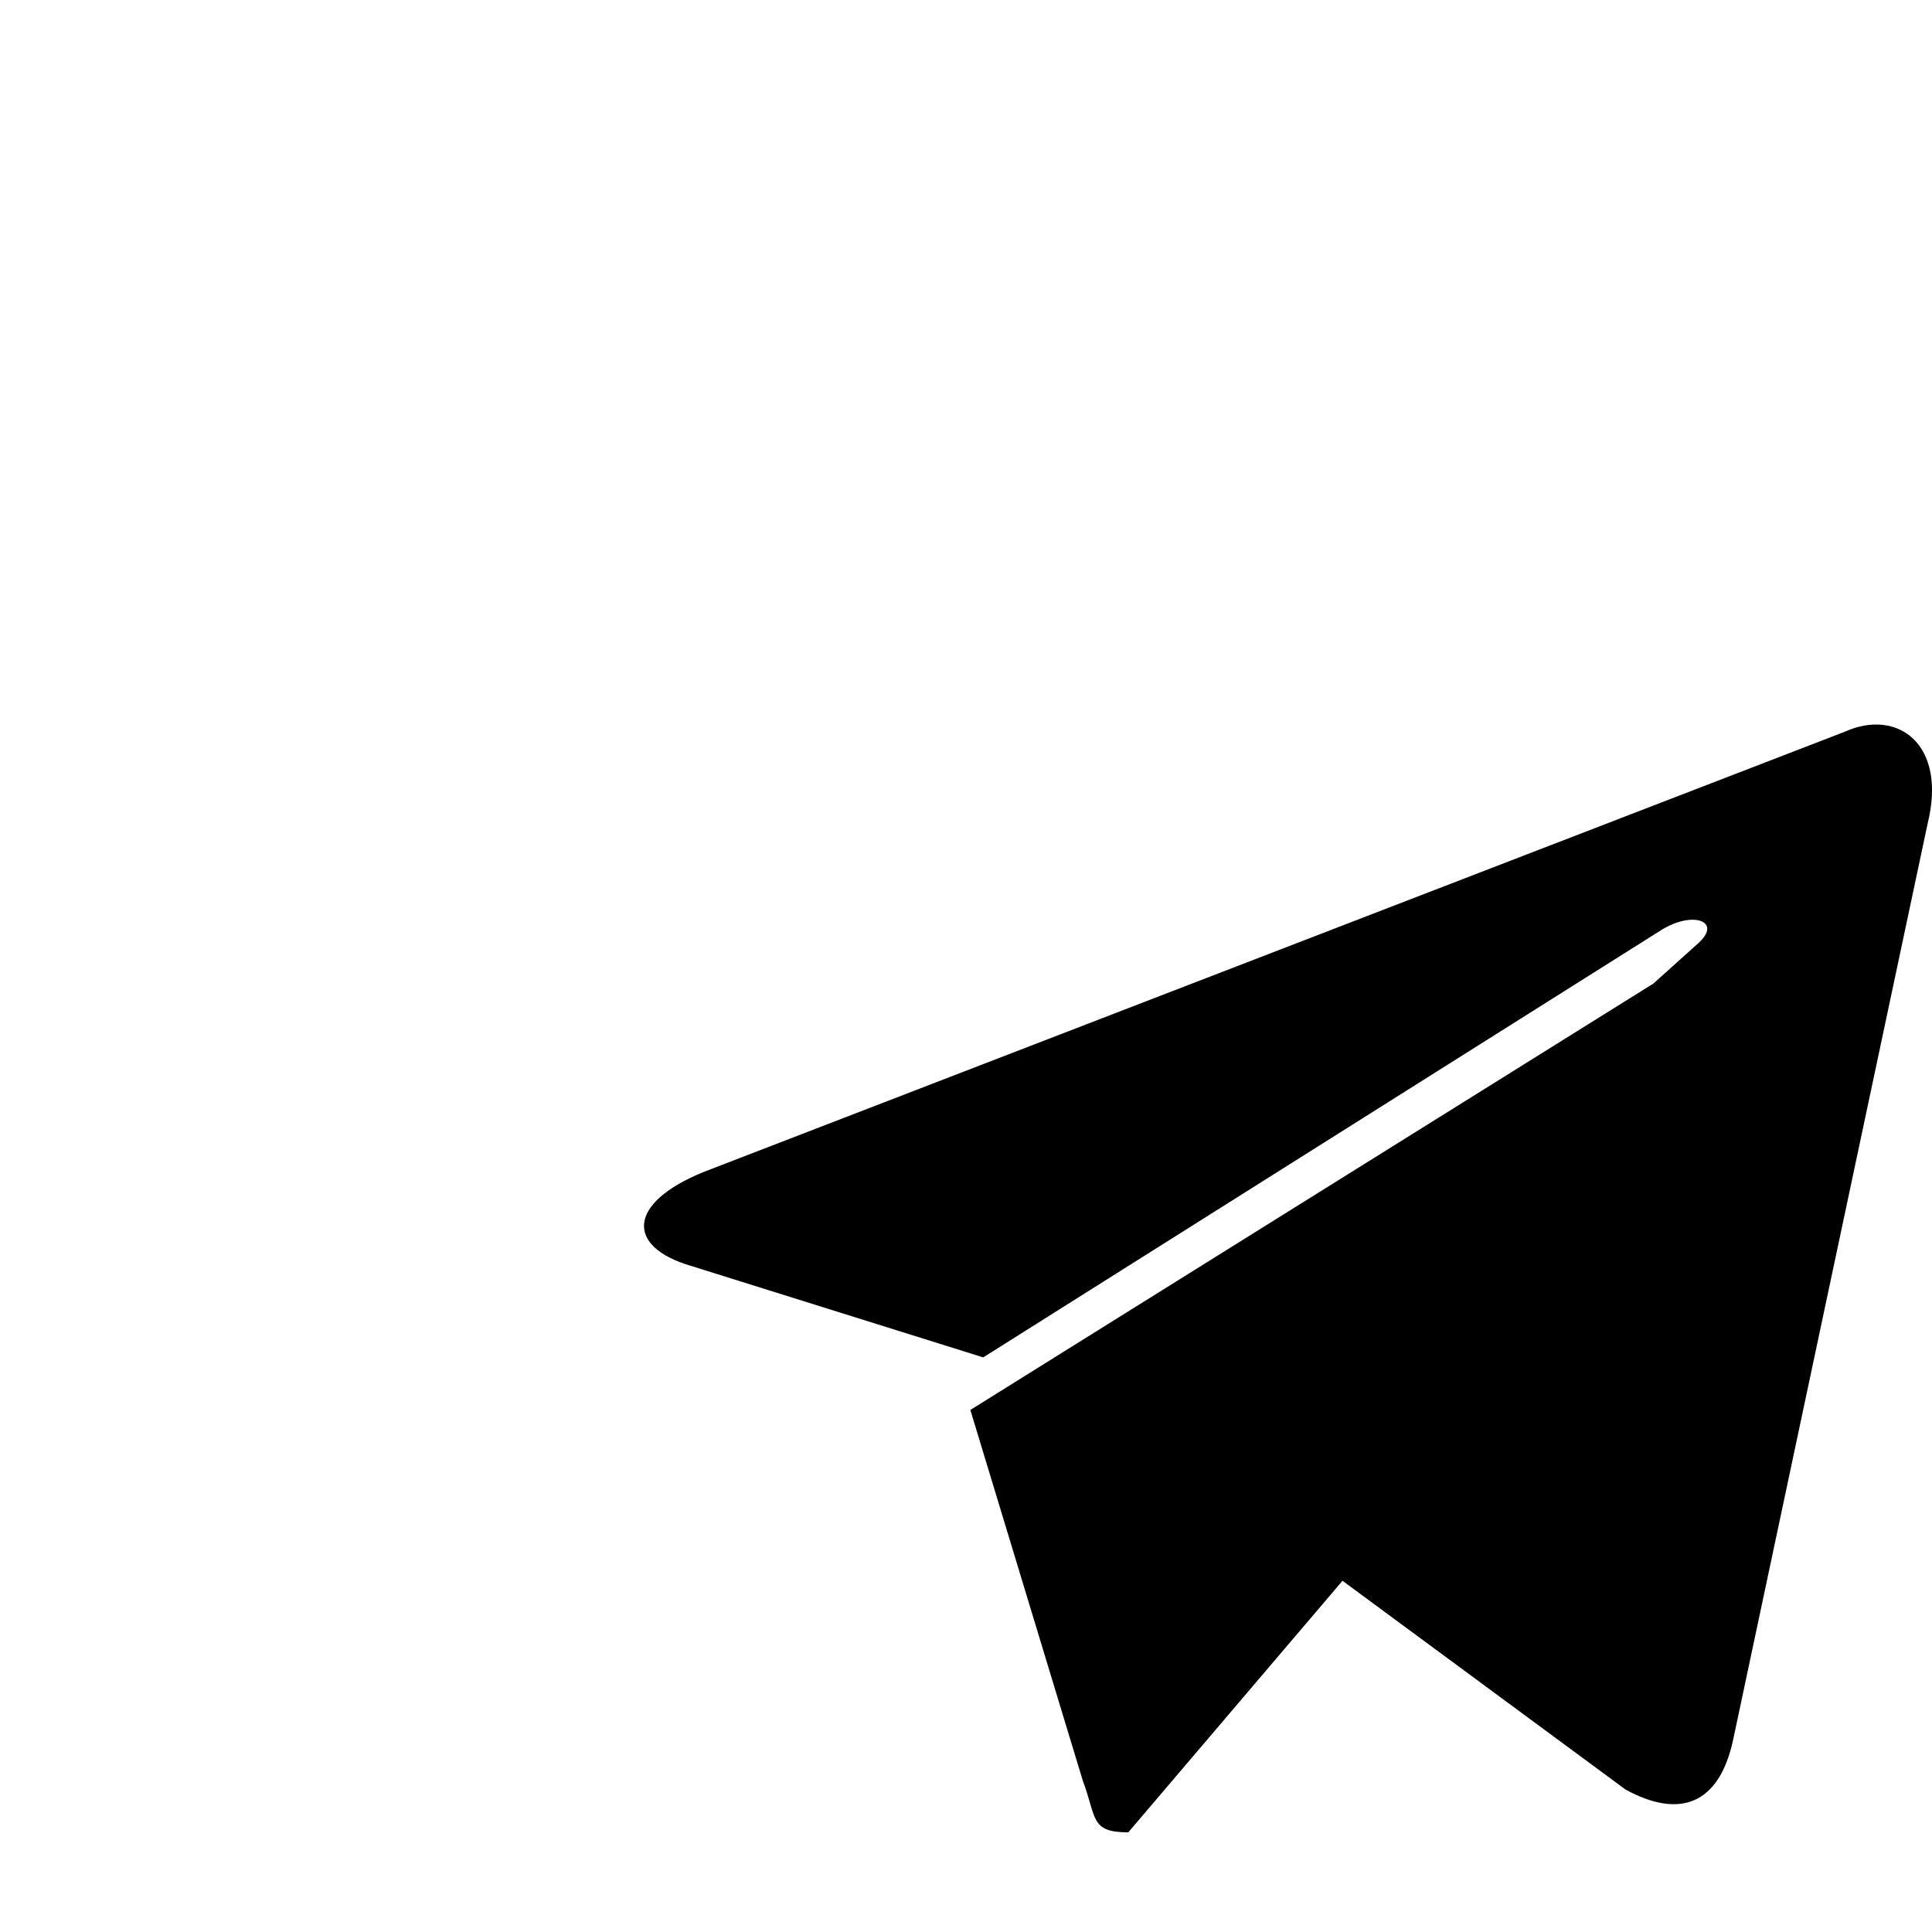 <svg xmlns="http://www.w3.org/2000/svg" viewBox="0 0 24 24" width="24" height="24" class="icon icon-telegram">
  <path class="logo_2gS" d="M20.539,12.218 L21.101,11.713 C21.396,11.443 21.028,11.309 20.636,11.554 L12.214,16.862 L8.573,15.722 C7.788,15.489 7.776,14.95 8.745,14.557 L22.916,9.09 C23.566,8.796 24.191,9.237 23.946,10.23 L21.531,21.606 C21.359,22.415 20.869,22.599 20.194,22.231 L16.677,19.637 L14.016,22.762 C13.538,22.762 13.624,22.578 13.452,22.124 L12.054,17.515 L20.539,12.218 Z"></path>
</svg>
